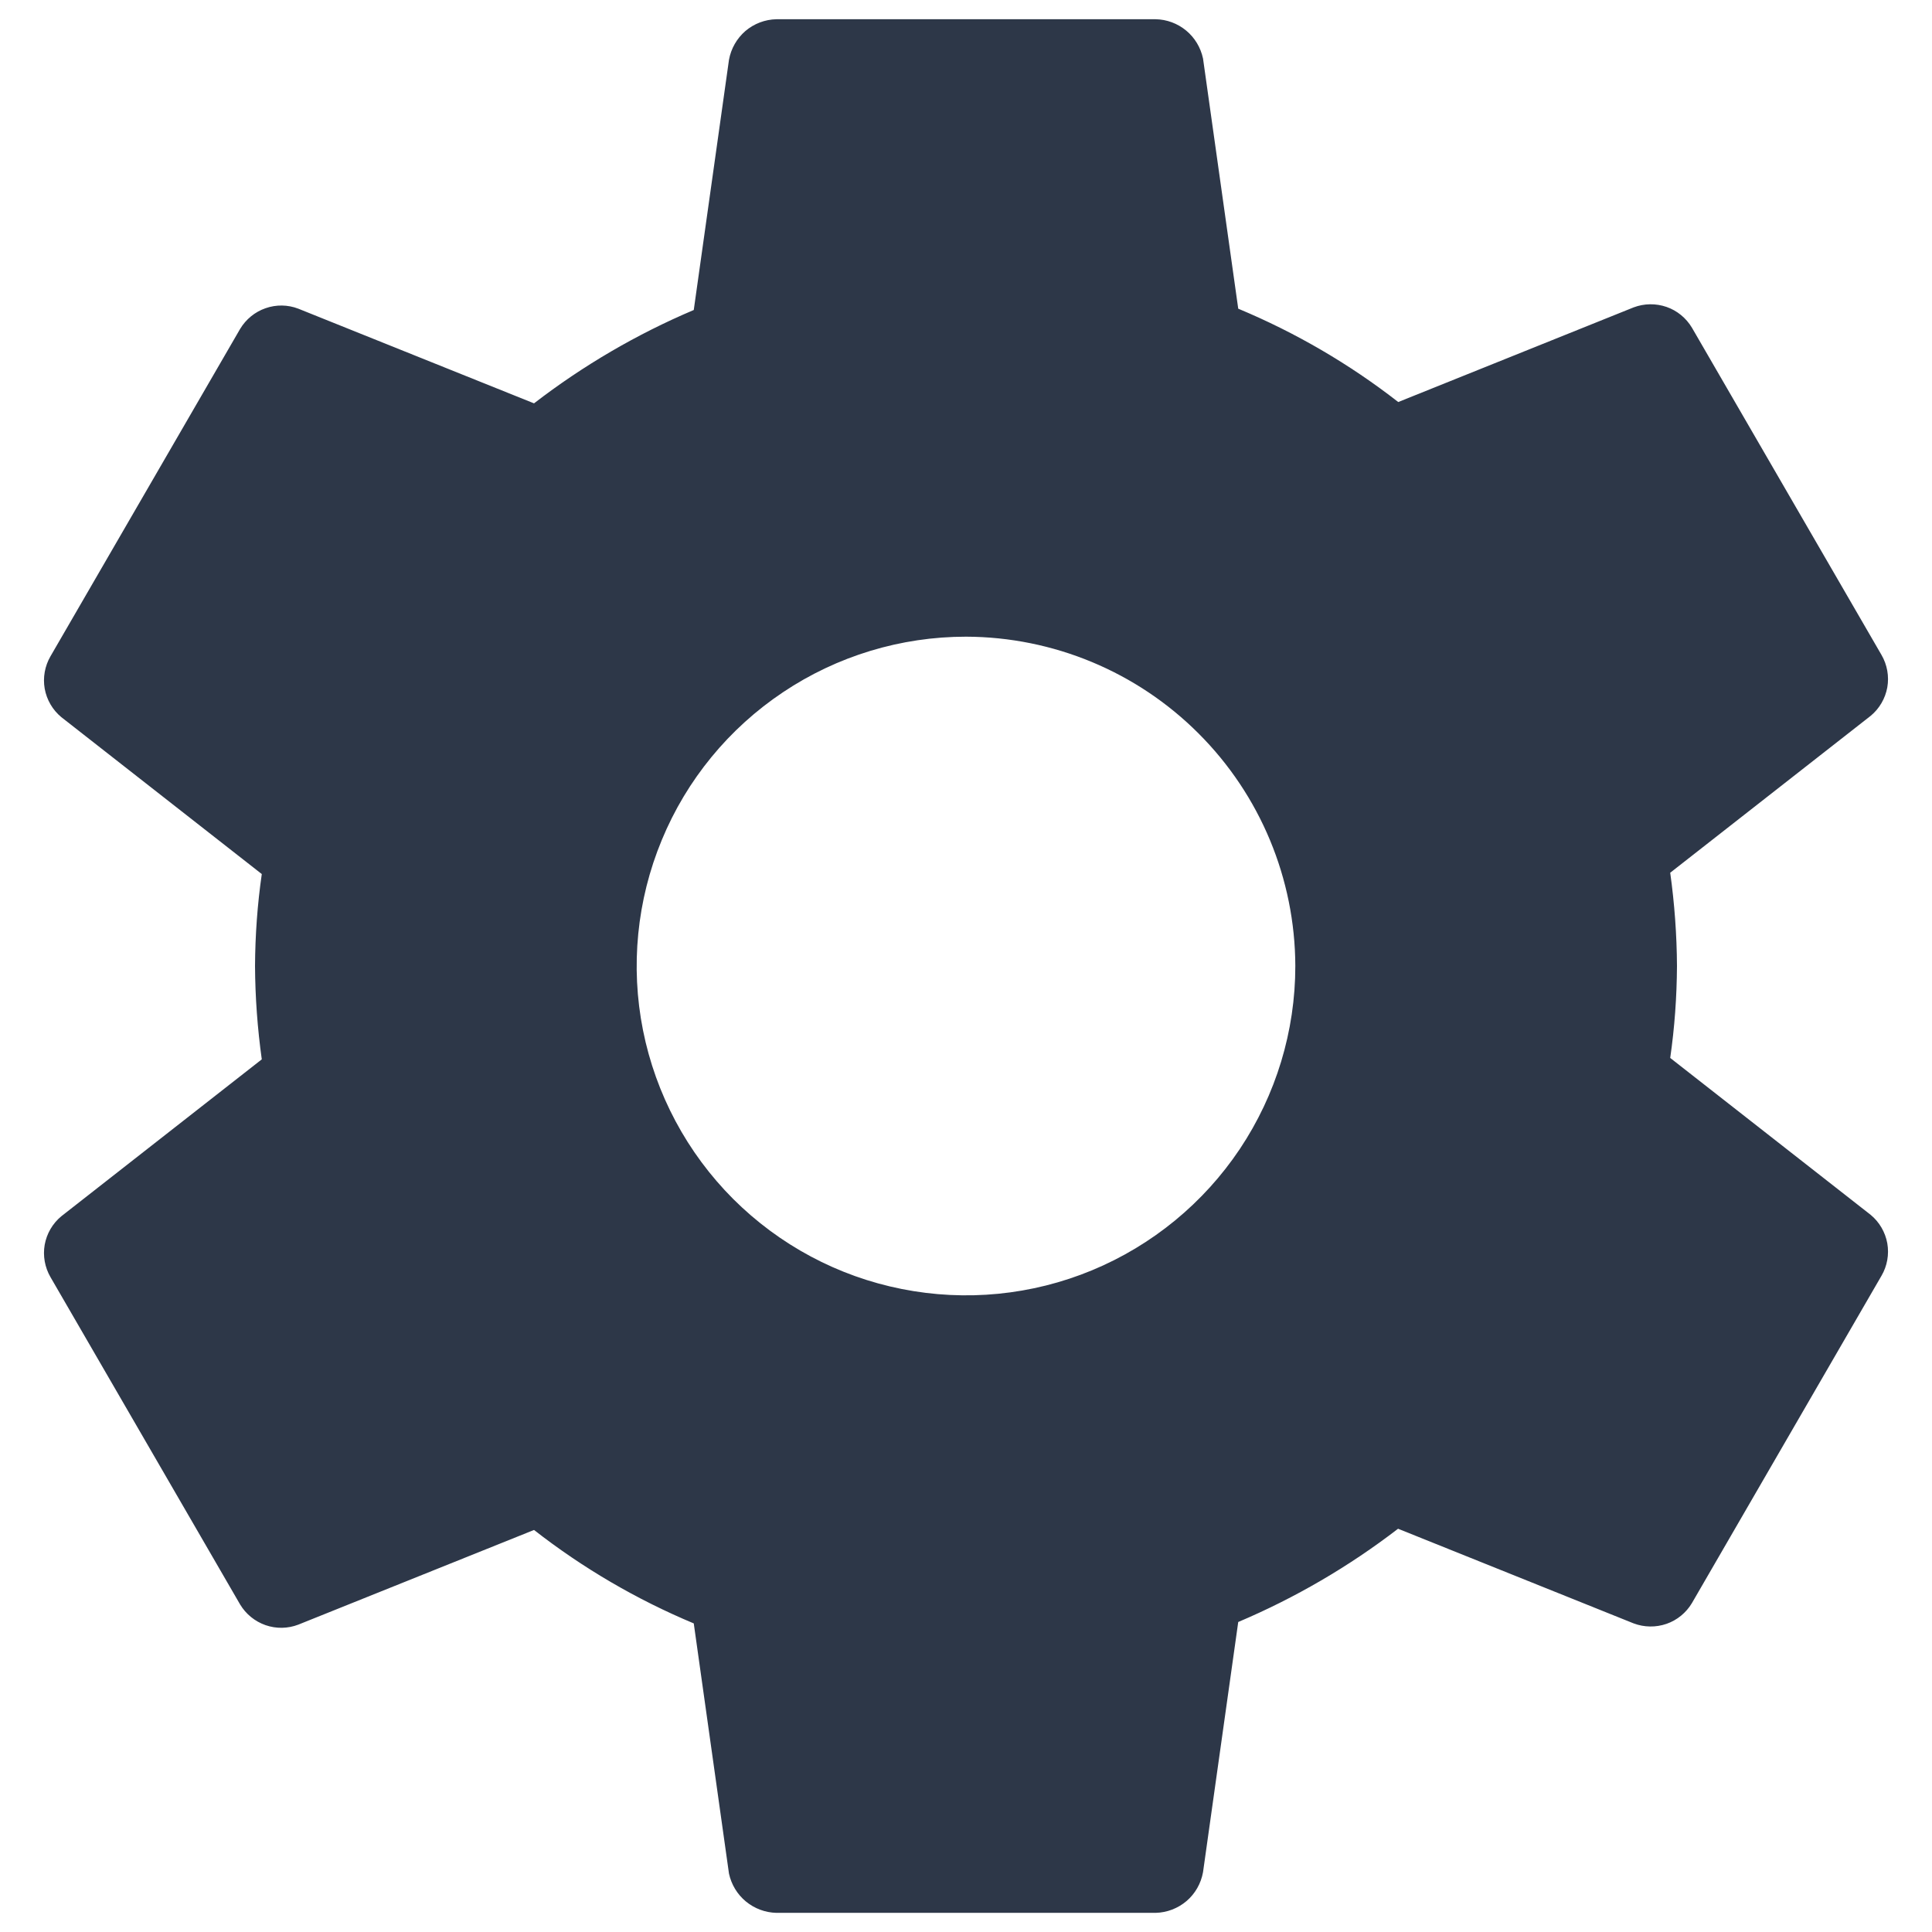 <svg width="22" height="22" viewBox="0 0 22 22" fill="none" xmlns="http://www.w3.org/2000/svg">
<path d="M11 7.25C10.258 7.25 9.533 7.47 8.917 7.882C8.3 8.294 7.819 8.88 7.536 9.565C7.252 10.25 7.177 11.004 7.322 11.732C7.467 12.459 7.824 13.127 8.348 13.652C8.873 14.176 9.541 14.534 10.268 14.678C10.996 14.823 11.75 14.749 12.435 14.465C13.12 14.181 13.706 13.7 14.118 13.084C14.53 12.467 14.75 11.742 14.75 11C14.747 10.007 14.351 9.054 13.648 8.352C12.946 7.649 11.994 7.253 11 7.25ZM19.096 11C19.094 11.351 19.069 11.7 19.019 12.047L21.302 13.834C21.401 13.916 21.468 14.031 21.491 14.158C21.513 14.285 21.49 14.416 21.425 14.527L19.266 18.255C19.2 18.365 19.098 18.449 18.977 18.491C18.855 18.533 18.723 18.531 18.603 18.486L15.92 17.408C15.361 17.838 14.749 18.195 14.1 18.47L13.699 21.319C13.676 21.447 13.61 21.563 13.512 21.647C13.413 21.731 13.289 21.779 13.159 21.782H8.841C8.714 21.779 8.591 21.733 8.493 21.652C8.395 21.571 8.328 21.459 8.301 21.335L7.9 18.486C7.249 18.214 6.637 17.856 6.081 17.422L3.397 18.5C3.277 18.546 3.145 18.548 3.024 18.506C2.902 18.463 2.8 18.38 2.734 18.27L0.575 14.543C0.51 14.431 0.487 14.3 0.509 14.174C0.532 14.047 0.599 13.932 0.698 13.85L2.981 12.063C2.932 11.711 2.906 11.356 2.904 11C2.906 10.65 2.931 10.3 2.981 9.953L0.698 8.166C0.599 8.084 0.532 7.969 0.509 7.842C0.487 7.716 0.51 7.585 0.575 7.473L2.734 3.746C2.8 3.636 2.902 3.552 3.023 3.51C3.145 3.467 3.277 3.469 3.397 3.515L6.081 4.593C6.639 4.163 7.251 3.805 7.9 3.53L8.301 0.681C8.324 0.554 8.39 0.438 8.488 0.353C8.587 0.269 8.711 0.222 8.841 0.219H13.159C13.286 0.221 13.409 0.267 13.507 0.348C13.605 0.429 13.672 0.541 13.699 0.666L14.1 3.515C14.752 3.787 15.365 4.144 15.922 4.578L18.603 3.5C18.723 3.455 18.855 3.453 18.977 3.495C19.098 3.537 19.2 3.621 19.266 3.731L21.425 7.458C21.49 7.57 21.513 7.701 21.491 7.827C21.468 7.954 21.401 8.069 21.302 8.151L19.019 9.938C19.068 10.29 19.094 10.645 19.096 11Z" fill="#2D3748"/>
</svg>
